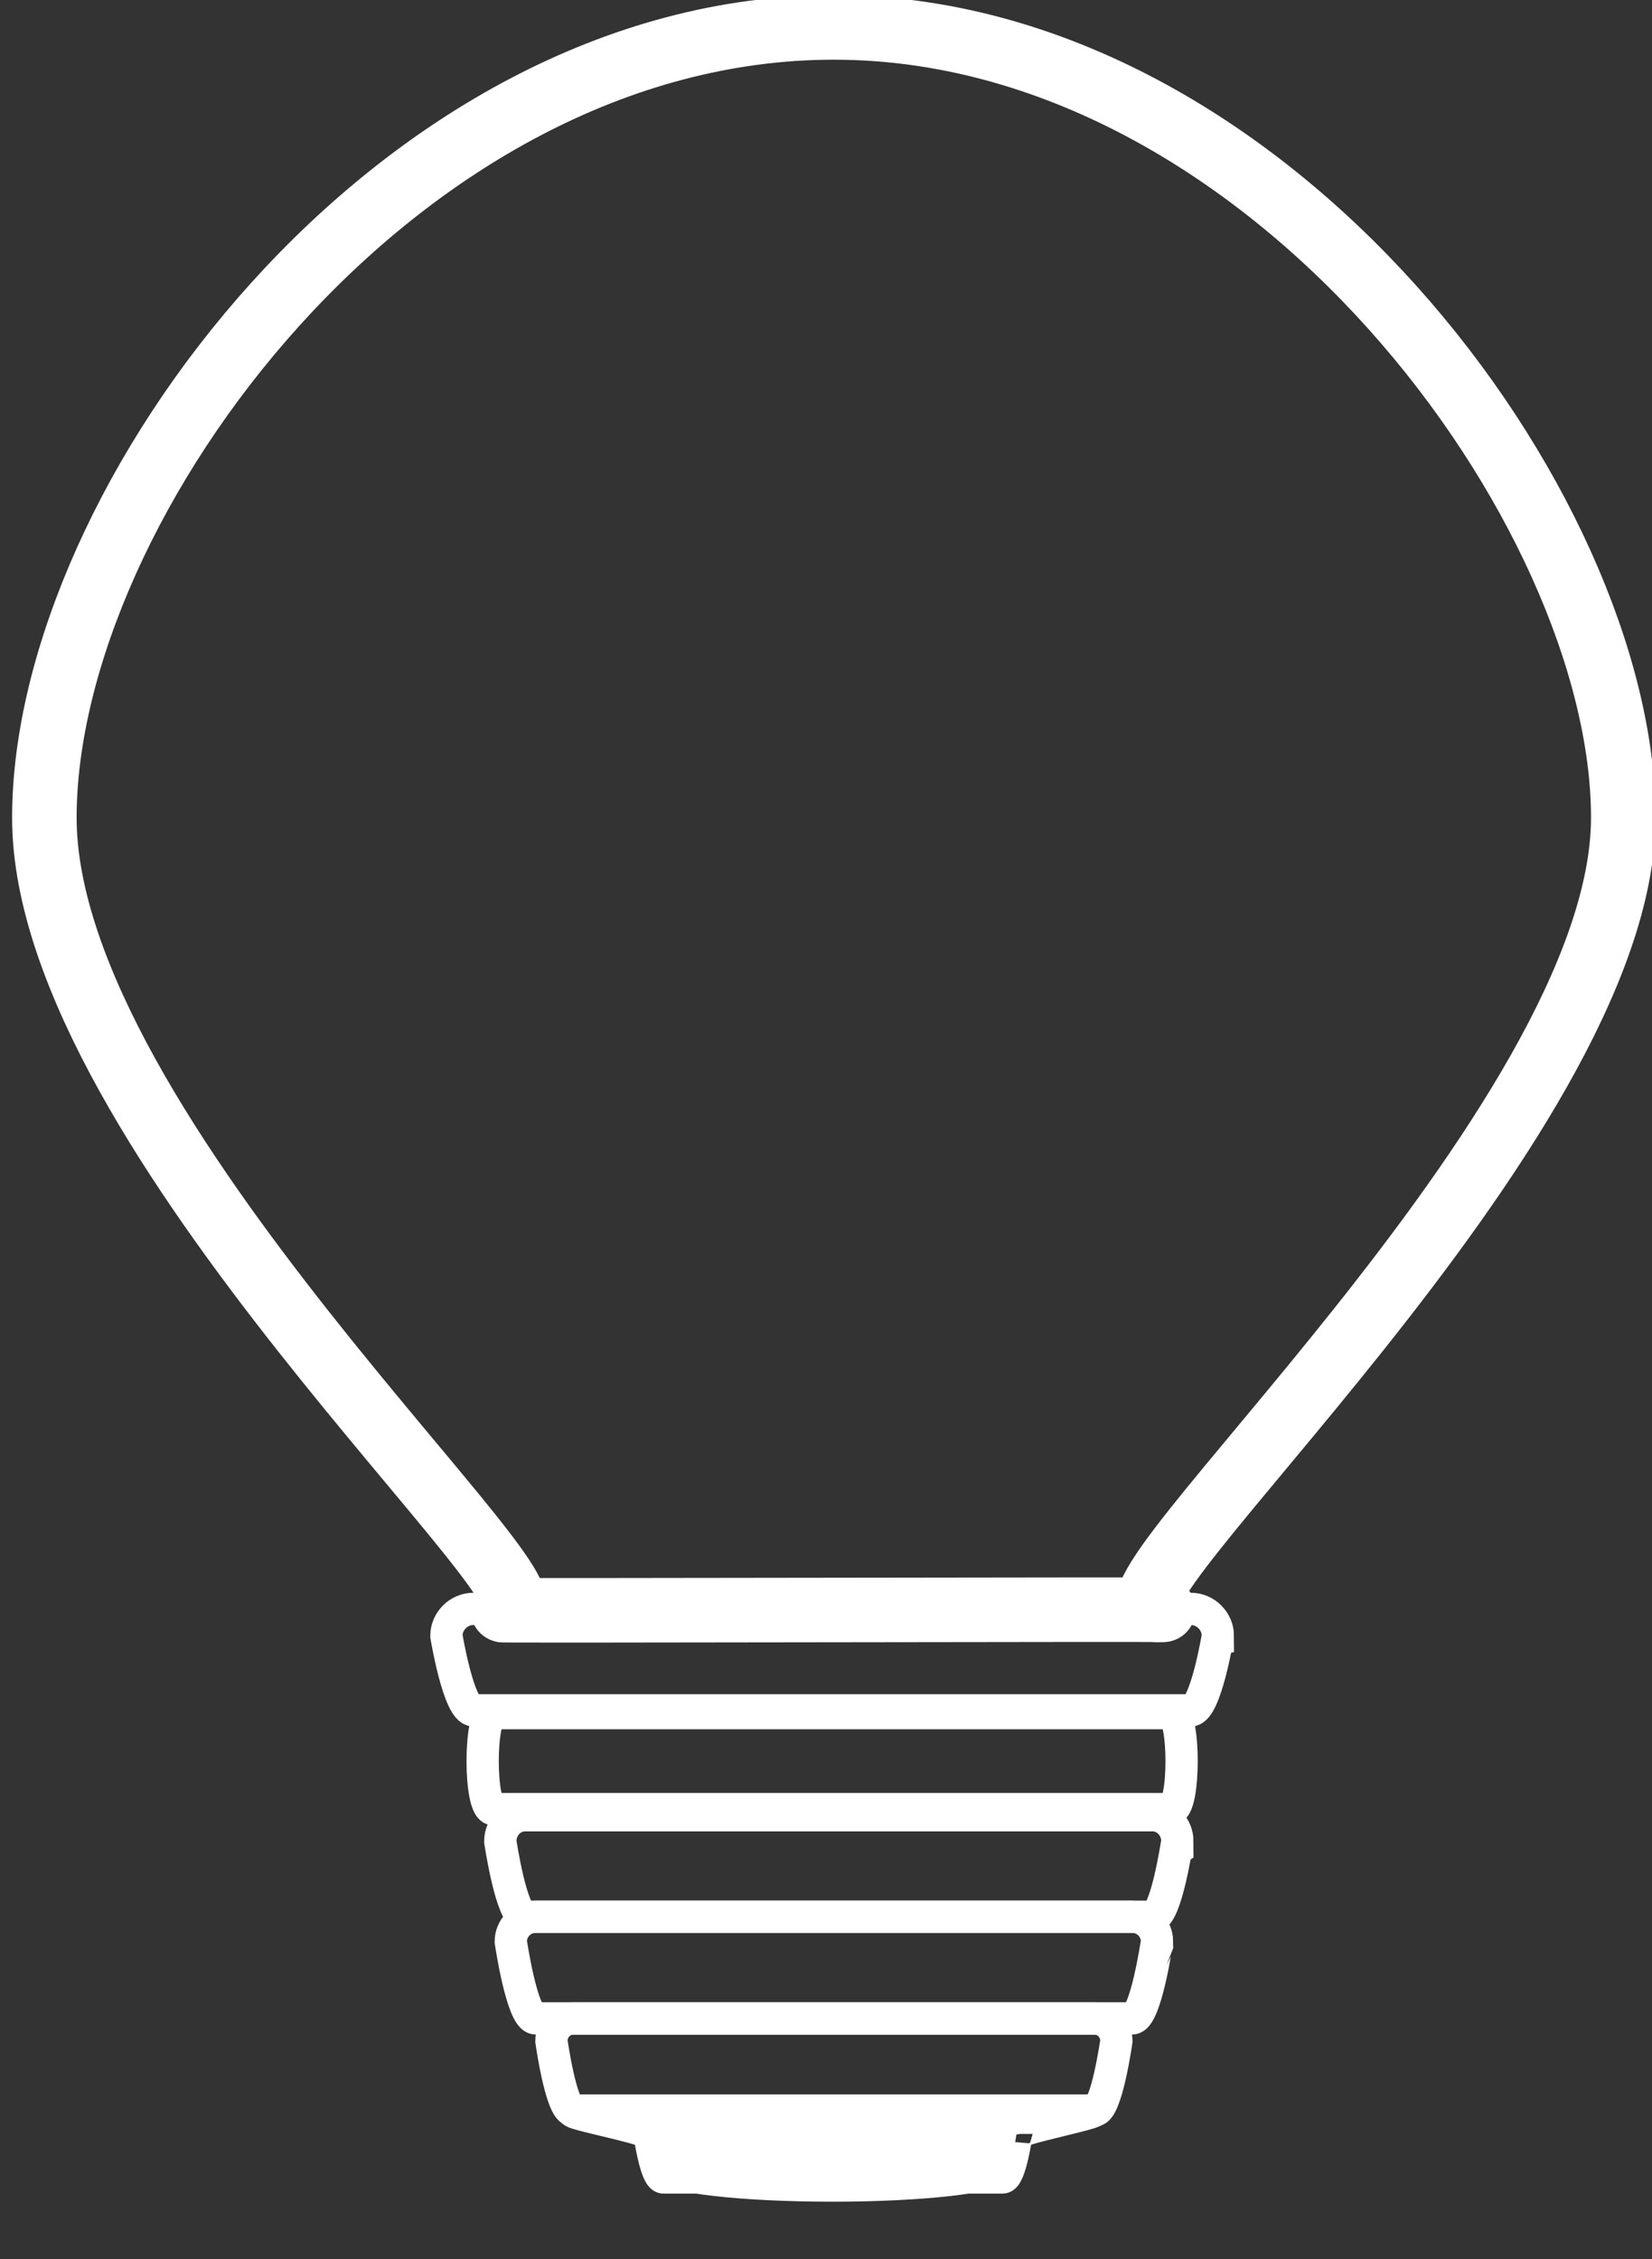 <?xml version="1.0" encoding="utf-8"?>
<!-- Generator: Adobe Illustrator 18.0.0, SVG Export Plug-In . SVG Version: 6.00 Build 0)  -->
<!DOCTYPE svg PUBLIC "-//W3C//DTD SVG 1.1//EN" "http://www.w3.org/Graphics/SVG/1.1/DTD/svg11.dtd">
<svg version="1.1" xmlns="http://www.w3.org/2000/svg" xmlns:xlink="http://www.w3.org/1999/xlink" x="0px" y="0px"
	 viewBox="0 0 1024 1400" enable-background="new 0 0 1024 1400" xml:space="preserve">
<rect x="0" y="0" width="1024" height="1400" fill="#333333" stroke="none"/>
<g id="Layer_1" display="none">
	<rect id="_x3C_Compound_Path_x3E__302_" x="-73.5" y="-90" display="inline" fill="#D0D2D3" width="1190.5" height="1190.5"/>
	<path fill="#FFFFFF" d="M-73.5-90v1190.5h1190.5V-90H-73.5z M521.8,958.8c-250.5,0-453.5-203.1-453.5-453.5S271.3,51.7,521.8,51.7
		c250.5,0,453.5,203.1,453.5,453.5S772.3,958.8,521.8,958.8z"/>
	<path display="inline" fill="#FFFFFF" d="M875.8,373c9.6-6.9,14.7-19.6,9.9-33c-2.2-6.1-6.7-11.1-12.4-14.1
		c-6.5-3.4-12.8-4.1-18.5-3.1c-2.8,0.5-5.6-0.9-6.9-3.5c-17.5-33.1-40-63.7-67.2-90.9c-28-28-59.5-51-93.7-68.7
		c-2.4-1.2-3.9-3.8-3.6-6.5c0.7-5.9-0.6-12.3-5-19.1c-3.1-4.6-7.6-8.3-12.8-10.1c-12.6-4.3-24.6,0.1-31.5,8.7
		c-1.7,2.2-4.6,3.1-7.2,2.2c-36.2-11.3-74.3-17.2-113.4-17.2c-39,0-77.2,5.9-113.4,17.2c-2.6,0.8-5.5-0.1-7.2-2.2
		c-6.9-8.6-18.8-13-31.4-8.7c-5.3,1.8-9.8,5.4-12.9,10c-4.6,6.8-5.9,13.4-5.2,19.3c0.3,2.7-1.2,5.3-3.6,6.5
		c-34.1,17.7-65.7,40.7-93.6,68.7c-27.2,27.2-49.7,57.9-67.2,90.9c-1.3,2.5-4.1,4-6.9,3.5c-5.7-1-12-0.3-18.5,3.1
		c-5.7,3-10.2,8-12.4,14.1c-4.8,13.4,0.3,26.1,9.9,33c2.3,1.6,3.2,4.6,2.3,7.3c-11.7,36.8-17.8,75.6-17.8,115.3
		c0,37.4,5.4,74,15.8,108.8c0.8,2.6-0.1,5.3-2.1,7c-8.7,7.3-12.9,19.8-7.7,32.7c2.2,5.4,6.2,10,11.4,12.7c5.5,3,10.8,4,15.8,3.7
		c2.7-0.2,5.1,1.4,6.3,3.8c18,36,41.8,69.2,71.1,98.4c27.9,27.9,59.5,51,93.6,68.6c2.5,1.3,4.1,4,3.7,6.8c-0.7,5,0,10.4,2.6,16
		c2.8,6.1,7.9,11,14.2,13.4c13.3,5.1,26.1,0.3,33.2-9c1.7-2.2,4.6-3,7.2-2.2c36.1,11.2,74,17.1,112.8,17.1
		c38.8,0,76.8-5.8,112.8-17.1c2.6-0.8,5.5,0,7.2,2.2c7,9.3,19.7,14,33,9.1c6.3-2.4,11.4-7.2,14.2-13.2c2.7-5.6,3.4-11.1,2.7-16.2
		c-0.4-2.7,1-5.4,3.4-6.7c34.2-17.7,65.9-40.8,93.9-68.8c29.3-29.3,53.1-62.5,71.1-98.4c1.2-2.4,3.7-4,6.3-3.8
		c5,0.3,10.4-0.8,15.9-3.8c5.1-2.8,9.2-7.3,11.3-12.8c5.1-12.9,1-25.3-7.7-32.6c-2-1.7-2.9-4.5-2.1-7
		c10.4-34.9,15.8-71.4,15.8-108.8c0-39.7-6.1-78.5-17.8-115.3C872.6,377.6,873.5,374.6,875.8,373z M859.6,604.9
		c-15.4,0-27.9,12.5-27.9,27.9c0,8.8,4.1,16.6,10.4,21.7c2.4,2,3.2,5.3,1.8,8.1c-35.1,69.2-91.2,125.9-160,161.7
		c-2.6,1.3-5.8,0.9-7.8-1.3c-7.4-8-19.4-11.7-31.8-6.8c-5.4,2.1-9.9,6.1-12.7,11.2c-3,5.4-4.1,10.6-3.9,15.5c0.1,3-1.8,5.6-4.6,6.5
		c-34.7,10.8-71.6,16.6-109.8,16.6c-38.2,0-75.1-5.8-109.8-16.7c-2.8-0.9-4.7-3.6-4.6-6.5c0.2-4.9-1-10.2-4-15.5
		c-2.8-5-7.3-9-12.7-11.2c-12.4-4.9-24.4-1.2-31.8,6.8c-2,2.1-5.2,2.6-7.8,1.3c-68.7-35.8-124.8-92.5-159.9-161.7
		c-1.4-2.8-0.6-6.1,1.8-8.1c6.3-5.1,10.4-12.9,10.4-21.7c0-15.4-12.5-27.9-27.9-27.9c-0.7,0-1.4,0-2.2,0.1c-3.1,0.3-6-1.7-6.9-4.7
		C148.3,567.1,143,532,143,495.7c0-39.4,6.2-77.3,17.6-112.9c0.9-2.8,3.5-4.6,6.5-4.5c0,0,0,0,0.1,0c15.4,0,27.9-12.5,27.9-27.9
		c0-7.6-3-14.5-8-19.5c-2.1-2.1-2.6-5.2-1.3-7.8c35.1-66.4,89.9-120.9,156.5-155.7c2.6-1.4,5.9-0.8,7.9,1.4
		c5.1,5.8,12.6,9.4,20.9,9.4c15.4,0,27.9-12.5,27.9-27.9c0-0.5,0-1,0-1.5c-0.2-3.1,1.7-5.9,4.6-6.8c34.7-10.8,71.6-16.7,109.9-16.7
		c38.2,0,75.1,5.8,109.8,16.6c2.9,0.9,4.8,3.7,4.6,6.8c0,0.5,0,1,0,1.5c0,15.4,12.5,27.9,27.9,27.9c8.3,0,15.8-3.7,20.9-9.5
		c2-2.2,5.3-2.8,7.9-1.4C751,202.1,805.8,256.6,840.9,323c1.4,2.6,0.8,5.7-1.3,7.8c-4.9,5-8,11.9-8,19.5c0,15.4,12.5,27.9,27.9,27.9
		c0,0,0,0,0,0c2.9,0,5.6,1.8,6.5,4.5c11.4,35.6,17.6,73.6,17.6,112.9c0,36.3-5.3,71.5-15.1,104.7c-0.9,3-3.8,4.9-6.9,4.7
		C861,604.9,860.3,604.9,859.6,604.9z"/>
	<g display="inline">
		<path id="_x3C_Compound_Path_x3E__245_" fill="#FFFFFF" d="M315.7,649.4c-33.8-42.7-54-96.6-54-155.3
			c0-138.2,112.1-250.3,250.3-250.3c58.7,0,112.6,20.2,155.3,54l27.8-35.1c-50.3-39.9-113.9-63.7-183.1-63.7
			c-162.9,0-295,132.1-295,295c0,69.2,23.8,132.7,63.7,183L315.7,649.4z"/>
		<path id="_x3C_Compound_Path_x3E__244_" fill="#FFFFFF" d="M743.5,311.1l-35.1,27.8c33.8,42.7,53.9,96.6,53.9,155.2
			c0,138.2-112.1,250.3-250.3,250.3c-58.6,0-112.5-20.2-155.2-53.9L329,725.6c50.3,39.8,113.8,63.6,183,63.6
			c162.9,0,295-132.1,295-295C807,425,783.3,361.4,743.5,311.1z"/>
		<path id="_x3C_Compound_Path_x3E__243_" fill="#FFFFFF" d="M512,318c90.2,0,164.6,67.9,174.9,155.4l31.3-3.7
			C706.1,366.6,618.4,286.5,512,286.5c-48.6,0-93.3,16.7-128.7,44.7l19.5,24.7C432.8,332.2,470.8,318,512,318z"/>
		<path id="_x3C_Compound_Path_x3E__241_" fill="#FFFFFF" d="M687,514.2c-9.2,81.1-73.5,145.4-154.5,154.8l3.7,31.3
			c95.5-11.1,171.2-86.9,182.1-182.4L687,514.2z"/>
		<path id="_x3C_Compound_Path_x3E__240_" fill="#FFFFFF" d="M491.7,669C404,659,335.9,584.5,335.9,494.1c0-41.3,14.2-79.3,38-109.3
			l-24.7-19.5c-28,35.4-44.8,80.1-44.8,128.8c0,106.5,80.3,194.3,183.6,206.2L491.7,669z"/>
	</g>
	<g display="inline">
		<polygon id="_x3C_Compound_Path_x3E__12_" fill="#FFFFFF" points="513.1,499.4 475.1,480.4 475.1,423.4 513.1,442.4 		"/>
		<polygon id="_x3C_Compound_Path_x3E__11_" fill="#FFFFFF" points="456.1,499.4 418.1,480.4 418.1,423.4 456.1,442.4 		"/>
		<polygon id="_x3C_Compound_Path_x3E__10_" fill="#FFFFFF" points="551.1,575.4 513.1,556.4 513.1,499.4 551.1,518.4 		"/>
		<polygon id="_x3C_Compound_Path_x3E__9_" fill="#FFFFFF" points="608.1,575.4 570.1,556.4 570.1,499.4 608.1,518.4 		"/>
		<polygon id="_x3C_Compound_Path_x3E__8_" fill="#FFFFFF" points="437.1,594.4 399.1,575.4 399.1,518.4 437.1,537.4 		"/>
		<polygon id="_x3C_Compound_Path_x3E__7_" fill="#FFFFFF" points="627.1,480.4 589.1,461.4 589.1,404.4 627.1,423.4 		"/>
		<polygon id="_x3C_Compound_Path_x3E__6_" fill="#FFFFFF" points="589.1,461.4 570.1,499.4 513.1,499.4 532.1,461.4 		"/>
		<polygon id="_x3C_Compound_Path_x3E__5_" fill="#FFFFFF" points="608.1,575.4 589.1,613.4 532.1,613.4 551.1,575.4 		"/>
		<polygon id="_x3C_Compound_Path_x3E__4_" fill="#FFFFFF" points="589.1,404.4 570.1,442.4 513.1,442.4 532.1,404.4 		"/>
		<polygon id="_x3C_Compound_Path_x3E__3_" fill="#FFFFFF" points="513.1,499.4 494.1,537.4 437.1,537.4 456.1,499.4 		"/>
		<polygon id="_x3C_Compound_Path_x3E__2_" fill="#FFFFFF" points="513.1,556.4 494.1,594.4 437.1,594.4 456.1,556.4 		"/>
		<polygon id="_x3C_Compound_Path_x3E__1_" fill="#FFFFFF" points="494.1,385.4 475.1,423.4 418.1,423.4 437.1,385.4 		"/>
	</g>
</g>
<g id="Layer_2">
	<path fill="none" stroke="#FFFFFF" stroke-width="40" stroke-miterlimit="10" d="M1006.2,506.6c-0.1-190.9-219.1-489.6-489.4-489.6
		S27.6,310.8,27.5,506.7c-0.1,195.9,333.4,490.4,287,491.1s455.1-0.7,402.7,0C664.7,998.6,1006.3,697.6,1006.2,506.6z"/>
	<path fill="none" stroke="#FFFFFF" stroke-width="20" stroke-miterlimit="10" d="M738.1,1060H293.5c-9.2,0-16.8-46.1-16.8-46.1
		c0-9.2,7.6-16.8,16.8-16.8h444.6c9.2,0,16.8,7.6,16.8,16.8C754.9,1013.9,747.3,1060,738.1,1060z"/>
	<path fill="none" stroke="#FFFFFF" stroke-width="20" stroke-miterlimit="10" d="M725.9,1121.2H305.7c-8.7,0-8.7-59.5,0-59.5h420.2
		C734.6,1061.8,734.6,1121.2,725.9,1121.2z"/>
	<path fill="none" stroke="#FFFFFF" stroke-width="20" stroke-miterlimit="10" d="M714.5,1187.9H325.4c-8.4,0-15.3-46.7-15.3-46.7
		c0-8.9,6.9-16.2,15.3-16.2h389.1c8.4,0,15.3,7.3,15.3,16.2C729.7,1141.2,722.9,1187.9,714.5,1187.9z"/>
	<path fill="none" stroke="#FFFFFF" stroke-width="20" stroke-miterlimit="10" d="M701.8,1250.9H332c-8.4,0-15.4-47.6-15.4-47.6
		c0-8.4,6.9-15.4,15.4-15.4h369.8c8.4,0,15.4,6.9,15.4,15.4C717.1,1203.4,710.2,1250.9,701.8,1250.9z"/>
	<path fill="none" stroke="#FFFFFF" stroke-width="20" stroke-miterlimit="10" d="M678.5,1308H355.2c-7.4,0-13.4-43.1-13.4-43.1
		c0-7.6,6-13.9,13.4-13.9h323.4c7.4,0,13.4,6.3,13.4,13.9C692,1264.9,685.9,1308,678.5,1308z"/>
	<path fill="#FFFFFF" stroke="#FFFFFF" stroke-width="20" stroke-miterlimit="10" d="M621.4,1349.5h-93H411.3c-4.8,0-8.7-27-8.7-27
		c0-4.8-111.9-23.4,8.7-8.7h16.4h163.6h30.1c121.6-15.4,8.7,3.9,8.7,8.7C630.1,1322.5,626.2,1349.5,621.4,1349.5z"/>
	<path fill="#FFFFFF" stroke="#FFFFFF" stroke-width="7" stroke-miterlimit="10" d="M619,1349.5c0,6-46.2,11.5-103.1,11.5
		s-103.1-5.5-103.1-11.5S619,1343.5,619,1349.5z"/>
</g>
</svg>
